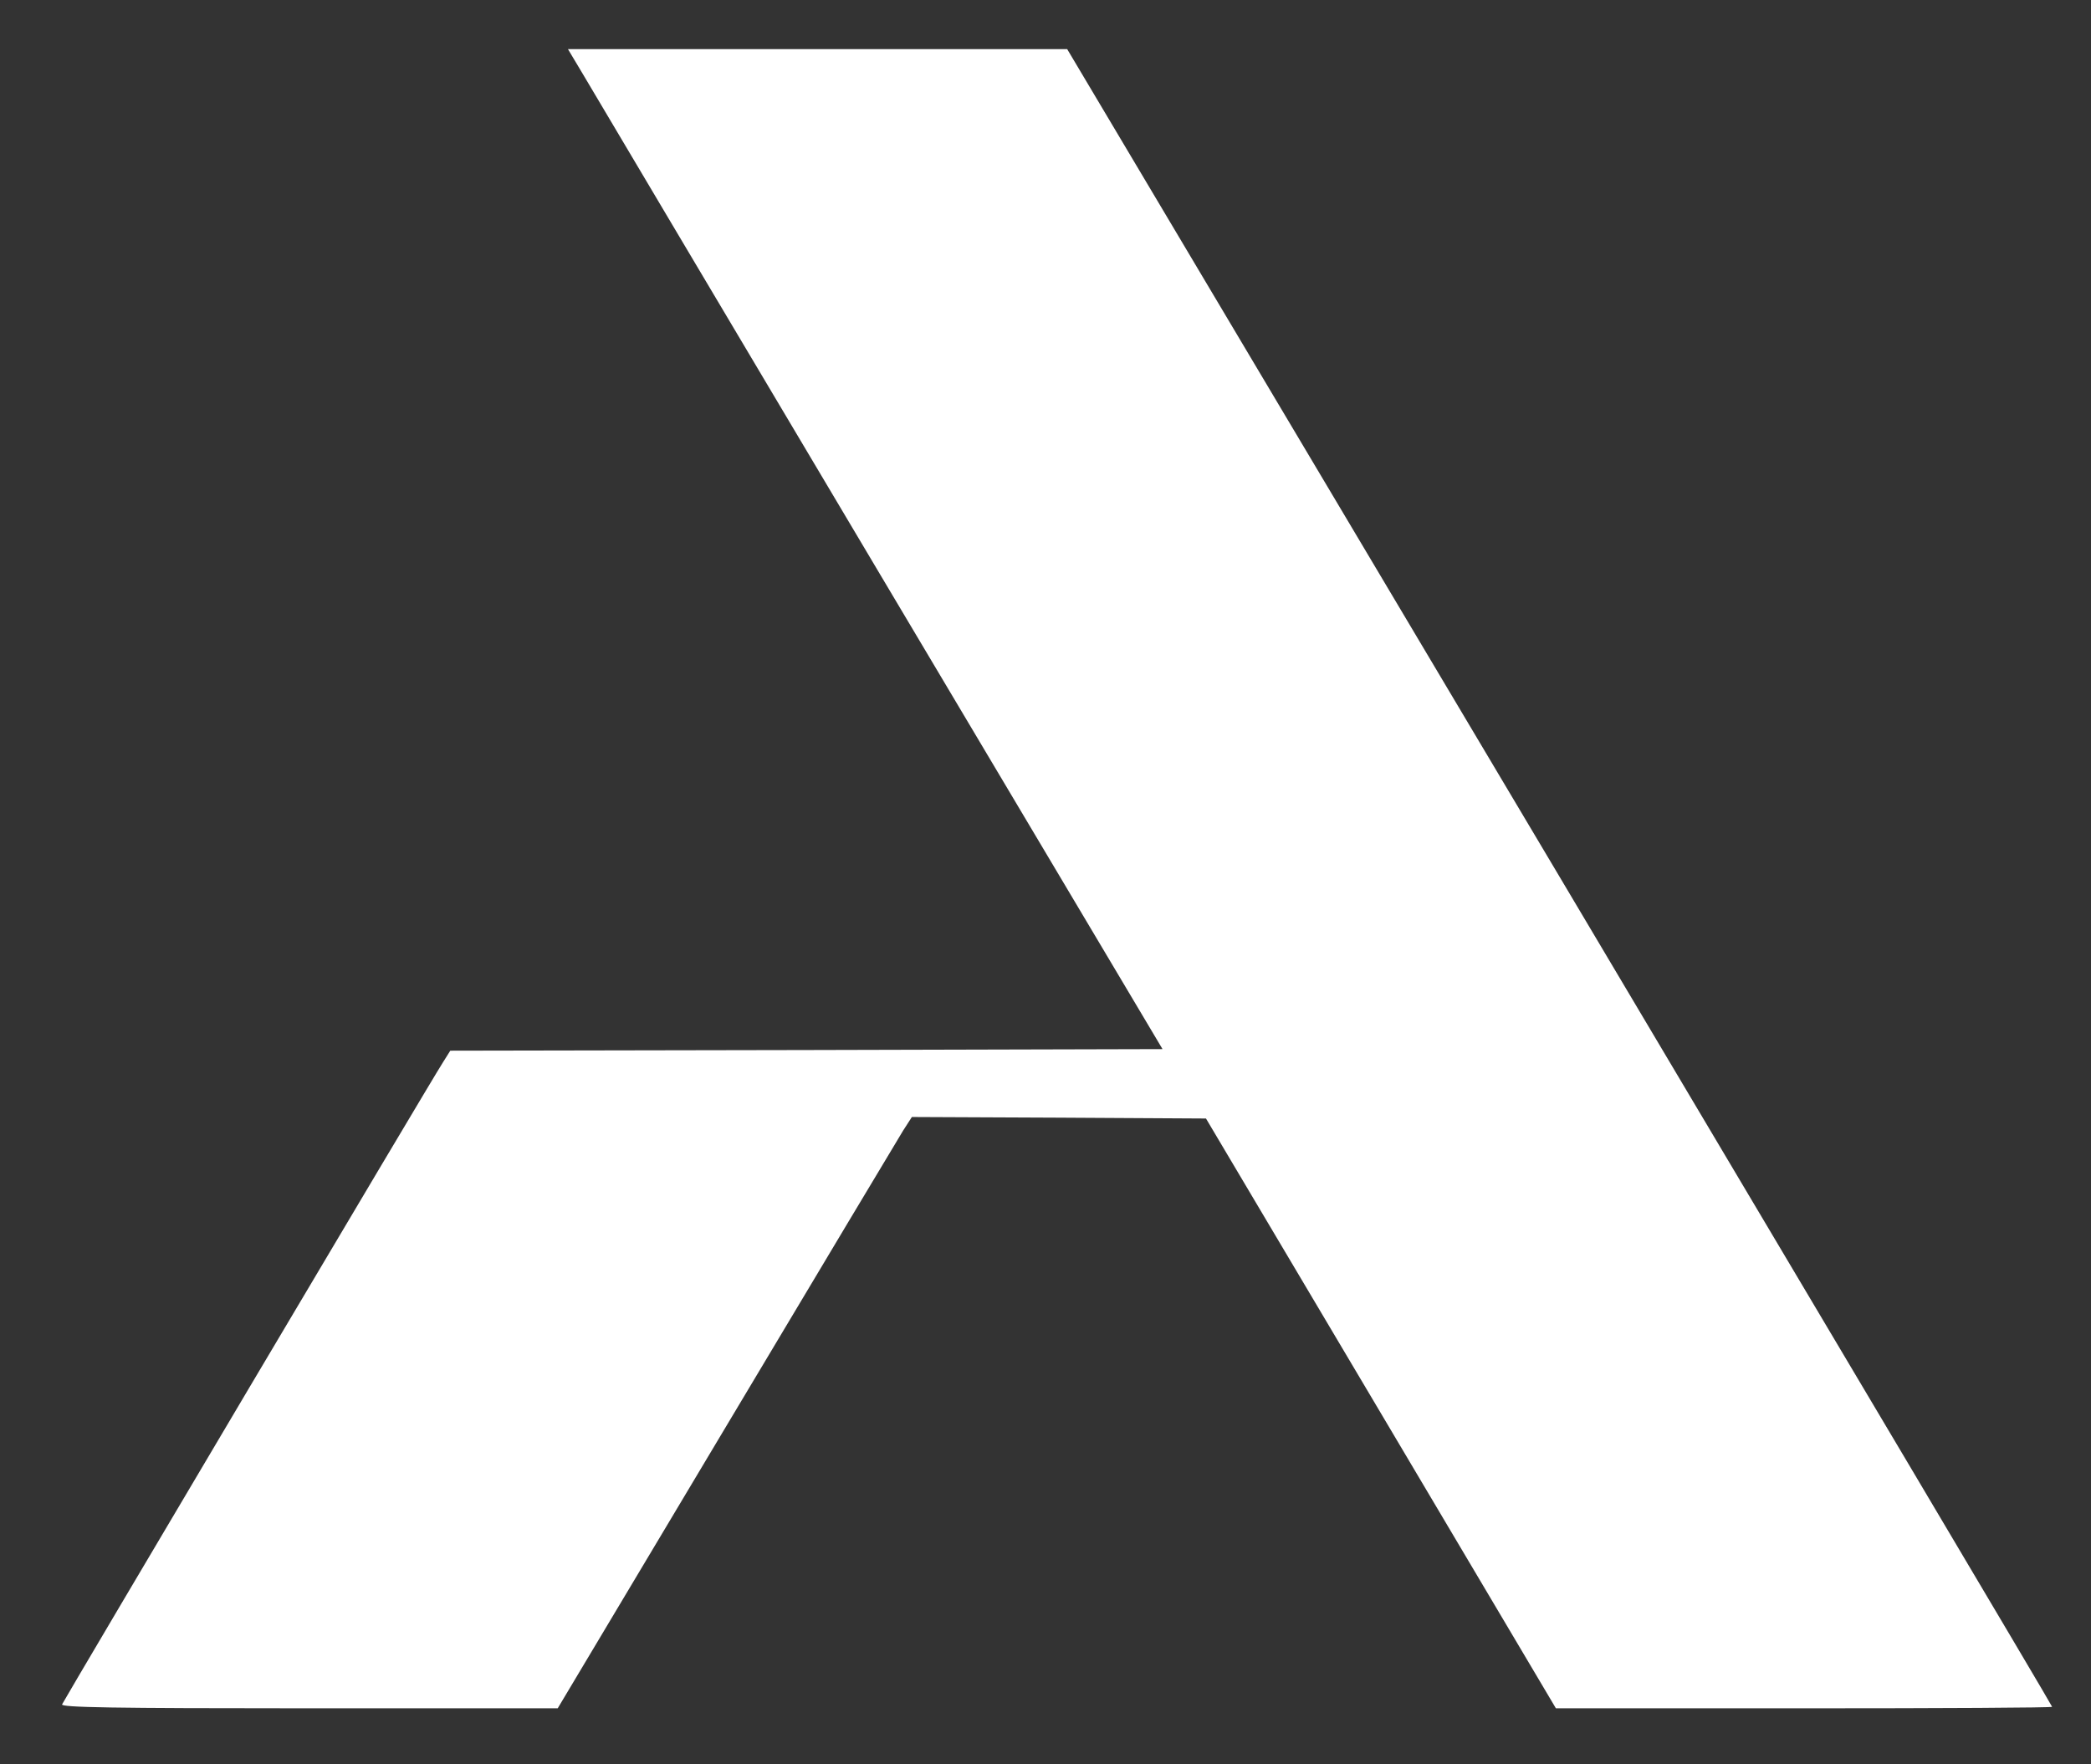 <svg width="32" height="27" viewBox="0 0 32 27" fill="none" xmlns="http://www.w3.org/2000/svg">
<rect x="0" y="0" width="32" height="27" fill="#333333" stroke="none"/>
<g clip-path="url(#clip0_3_1375)">
<path d="M8.918 1.13C9.043 1.343 11.088 4.786 13.465 8.784L17.791 16.055L12.339 16.069L6.891 16.079L6.781 16.254C6.619 16.499 0.977 26.018 0.95 26.083C0.931 26.129 1.707 26.143 4.731 26.143H8.535L11.111 21.831C12.528 19.458 13.747 17.422 13.821 17.302L13.955 17.094L16.203 17.104L18.456 17.117L21.133 21.628L23.811 26.143H27.606C29.697 26.143 31.405 26.134 31.405 26.12C31.405 26.101 28.012 20.39 23.871 13.424L16.332 0.752H12.514H8.692L8.918 1.13Z" fill="white"/>
</g>
<defs>
<clipPath id="clip0_3_1375">
<rect width="30.988" height="25.41" fill="white" transform="translate(0.949 0.752)"/>
</clipPath>
</defs>
</svg>
